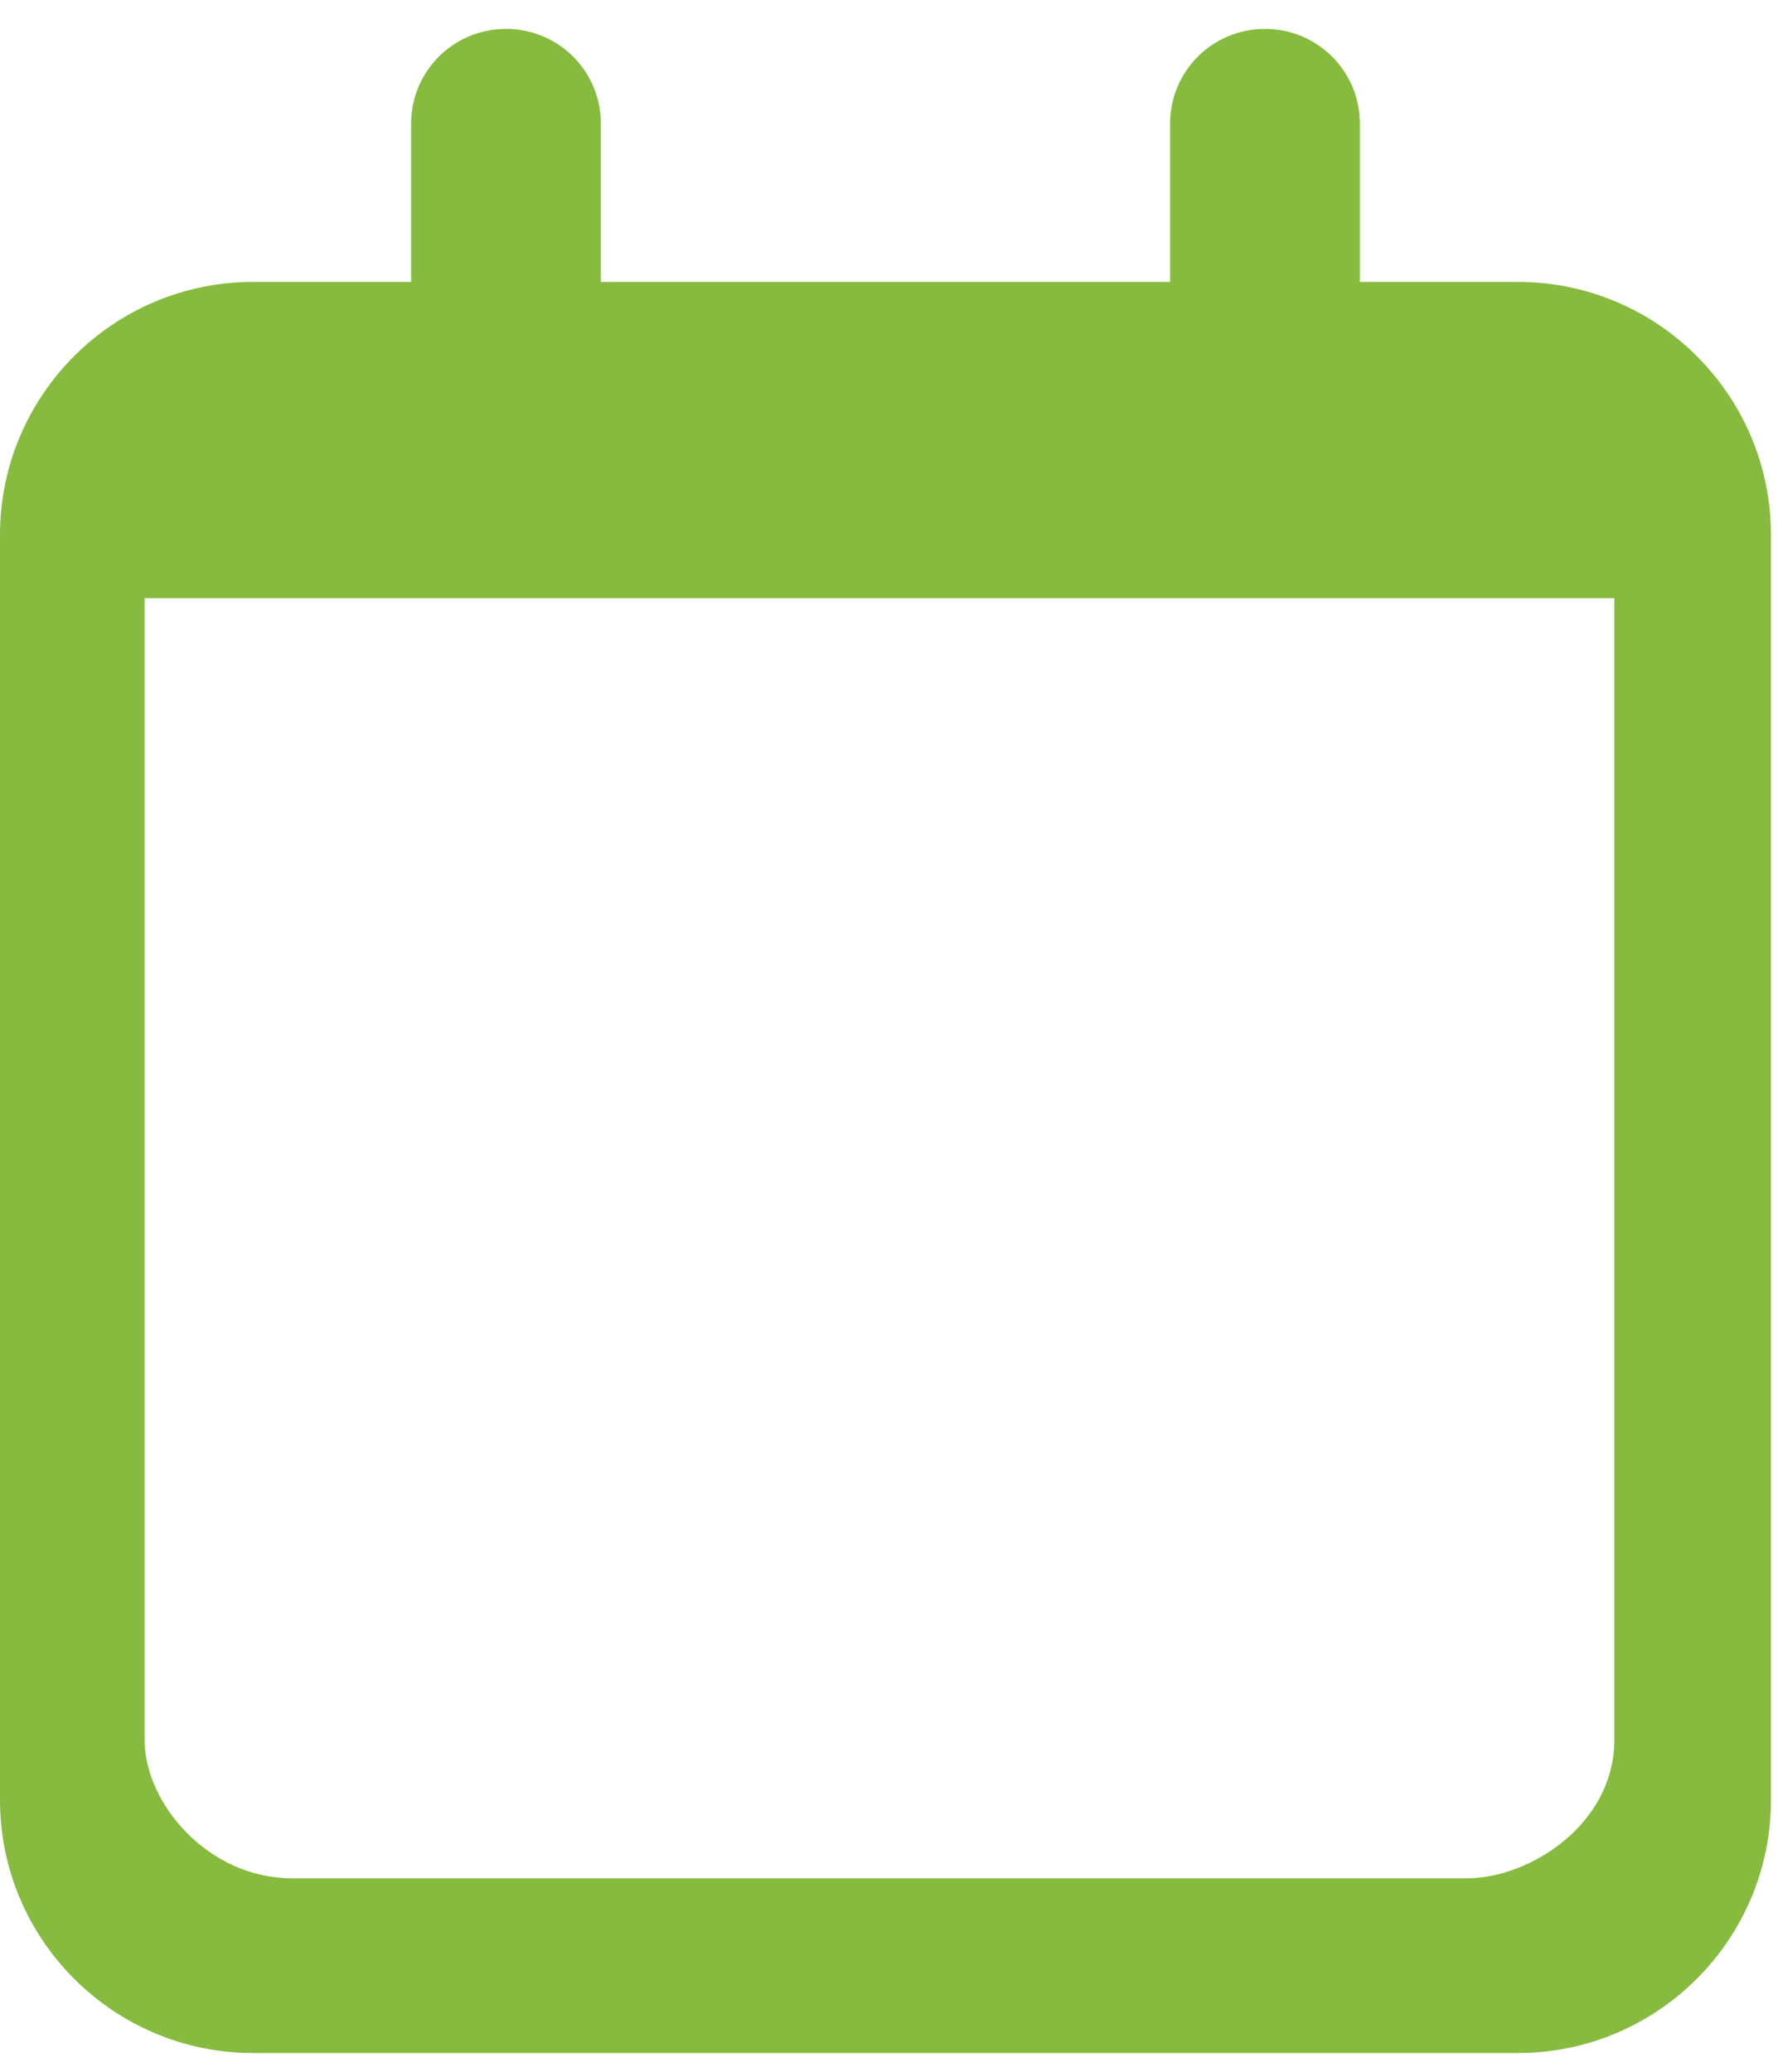 <svg width="37" height="43" viewBox="0 0 37 43" fill="none" xmlns="http://www.w3.org/2000/svg">
<path d="M12.469 2.568C12.469 1.477 11.591 0.6 10.5 0.6C9.409 0.6 8.531 1.477 8.531 2.568V5.85H5.25C2.354 5.85 0 8.204 0 11.1V12.412V16.35V37.35C0 40.245 2.354 42.6 5.25 42.6H31.5C34.396 42.6 36.75 40.245 36.75 37.35V16.35V12.412V11.1C36.75 8.204 34.396 5.85 31.5 5.85H28.219V2.568C28.219 1.477 27.341 0.6 26.25 0.6C25.159 0.6 24.281 1.477 24.281 2.568V5.85H12.469V2.568ZM3 12.412H33.5V36.1C33.5 37.85 31.75 38.975 30.438 38.975H6.062C4.312 38.975 3 37.412 3 36.1V12.412Z" fill="#86BB40"/>
</svg>
